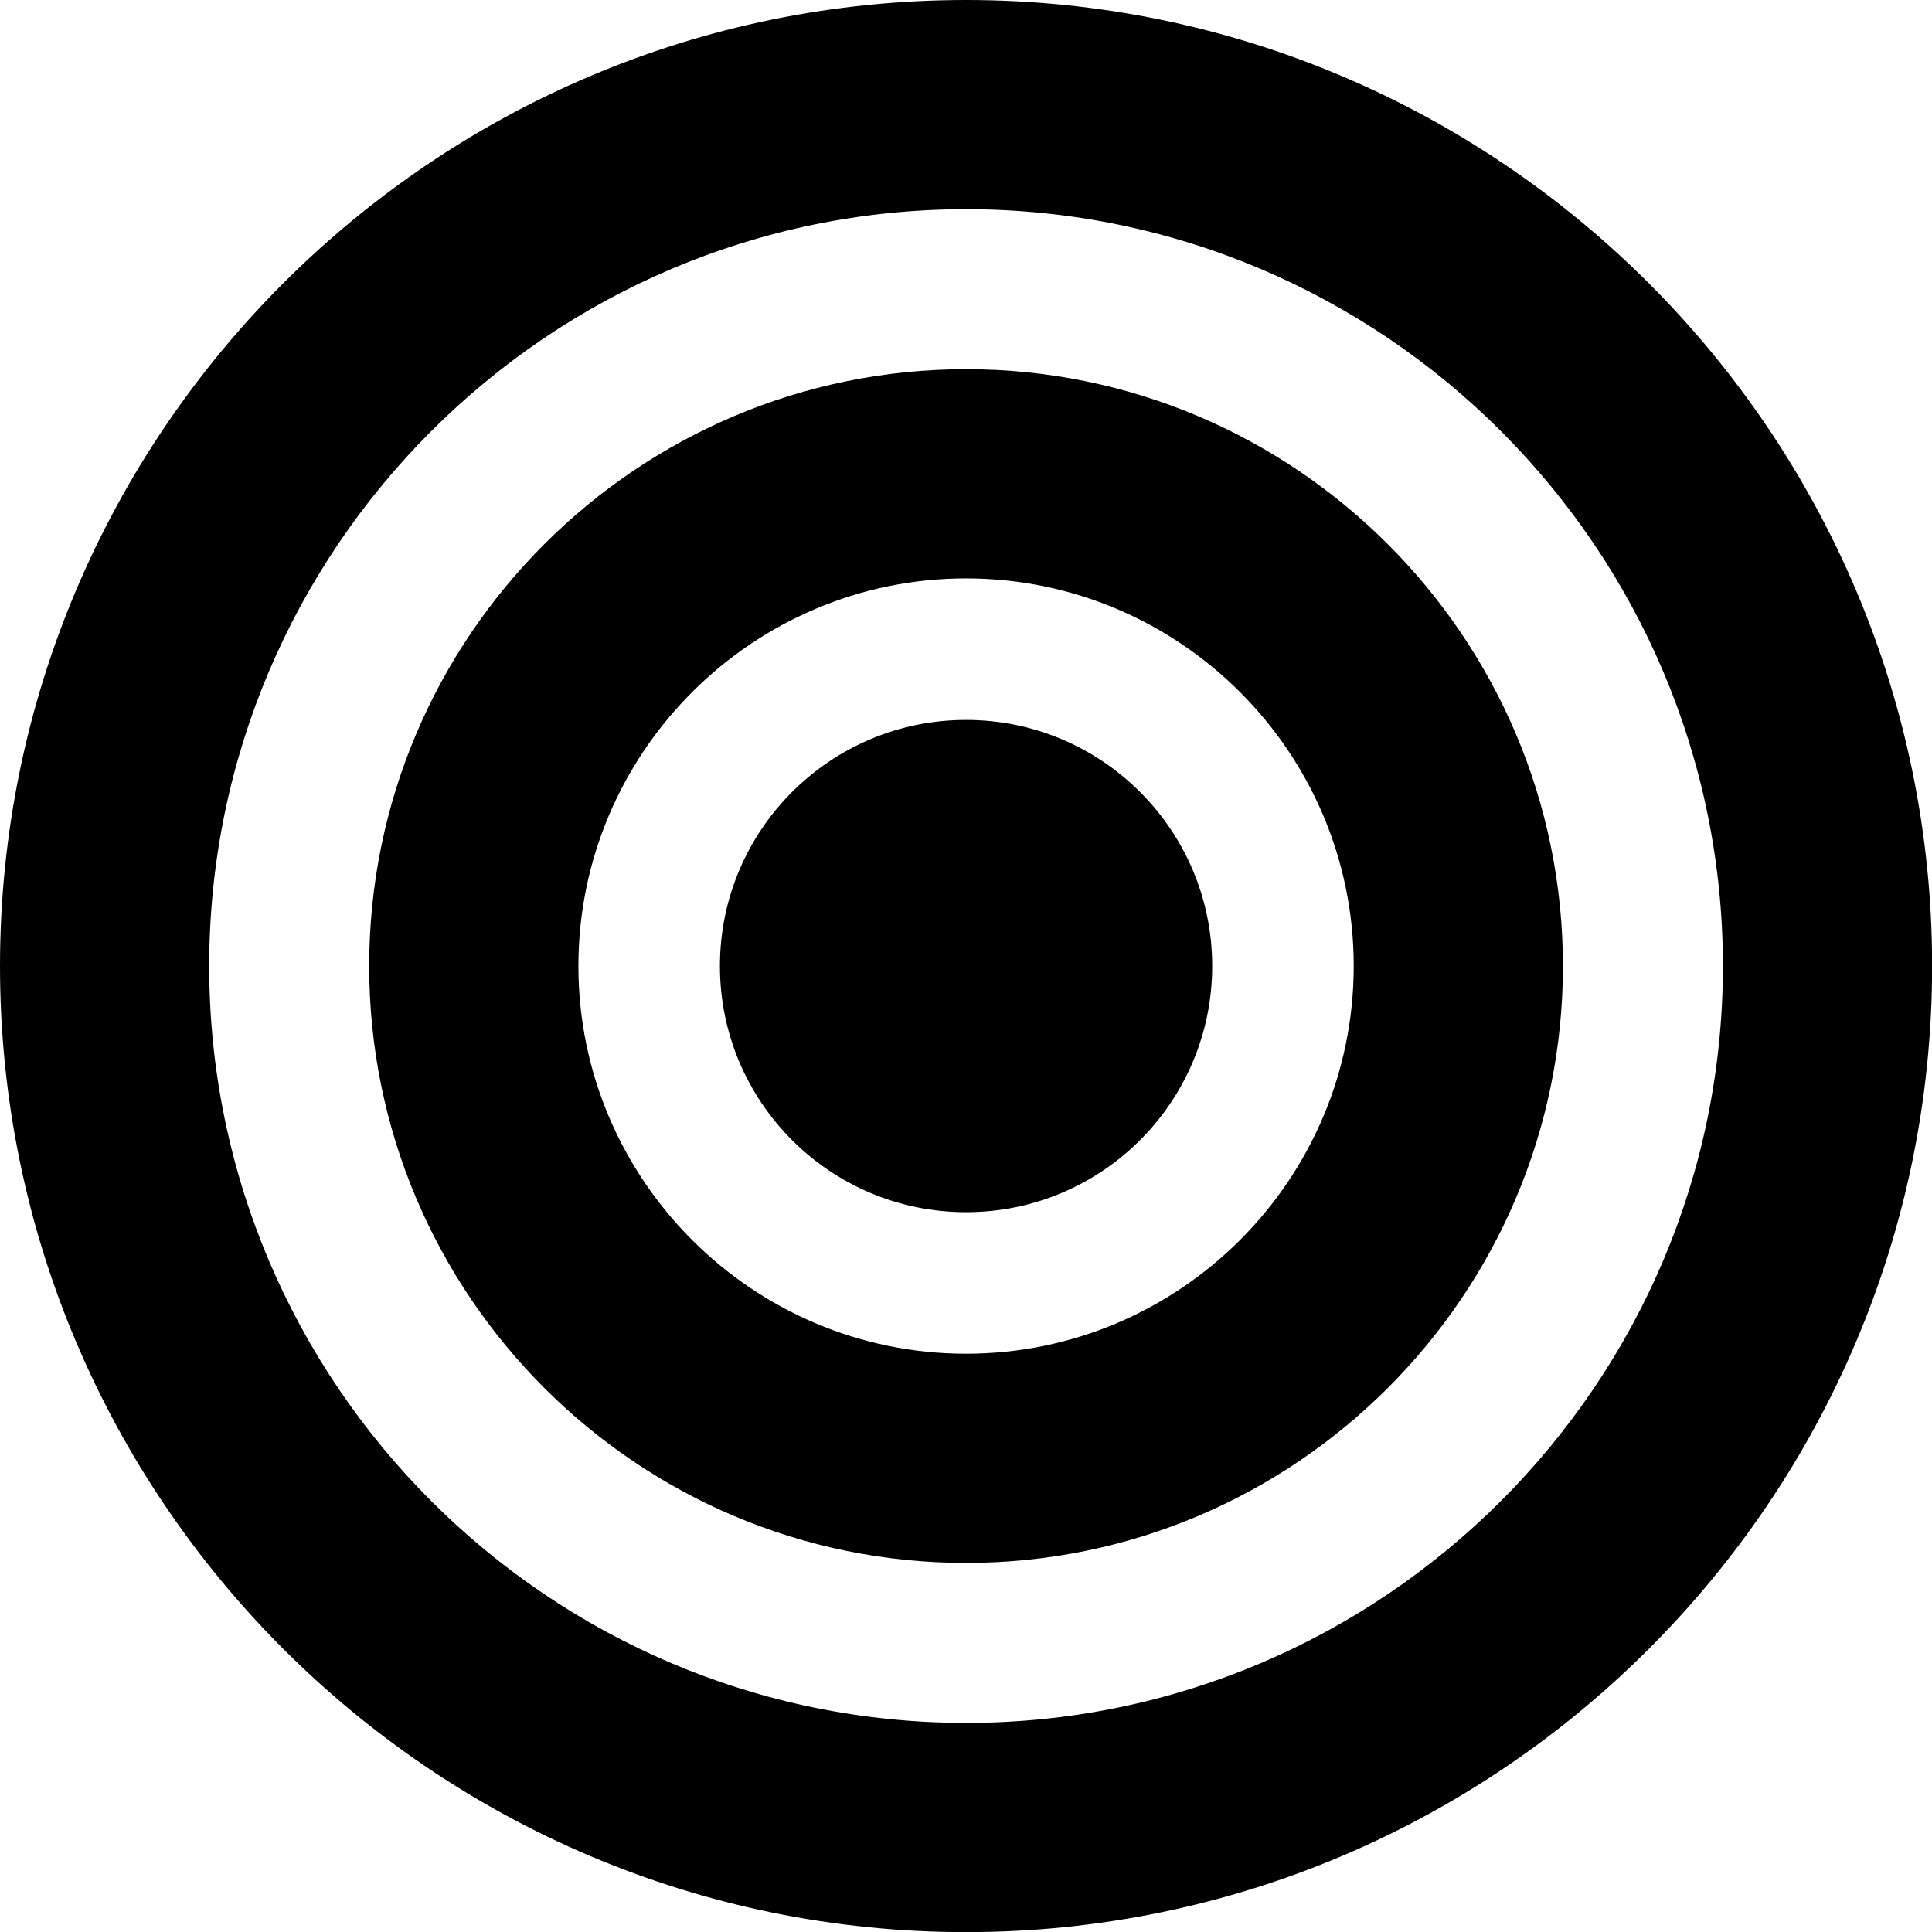 <?xml version="1.0" encoding="iso-8859-1"?>
<!-- Generator: Adobe Illustrator 16.0.0, SVG Export Plug-In . SVG Version: 6.00 Build 0)  -->
<!DOCTYPE svg PUBLIC "-//W3C//DTD SVG 1.1//EN" "http://www.w3.org/Graphics/SVG/1.1/DTD/svg11.dtd">
<svg version="1.1" id="Layer_1" xmlns="http://www.w3.org/2000/svg" xmlns:xlink="http://www.w3.org/1999/xlink" x="0px" y="0px"
	 width="15.699px" height="15.699px" viewBox="0 0 15.699 15.699" style="enable-background:new 0 0 15.699 15.699;"
	 xml:space="preserve">
<g id="Target_1_x2C__Aim_2">
	<circle cx="7.85" cy="7.85" r="2"/>
	<path d="M7.85,0C3.521,0,0,3.521,0,7.85s3.521,7.85,7.85,7.85s7.85-3.521,7.85-7.85S12.178,0,7.85,0z M7.85,14
		c-3.391,0-6.15-2.76-6.15-6.15s2.76-6.15,6.15-6.15S14,4.459,14,7.85S11.24,14,7.85,14z"/>
	<path d="M7.85,3C5.176,3,3,5.176,3,7.85s2.176,4.85,4.85,4.85s4.85-2.176,4.85-4.85S10.523,3,7.85,3z M7.85,11
		c-1.736,0-3.15-1.414-3.15-3.15s1.414-3.15,3.15-3.15S11,6.113,11,7.85S9.586,11,7.85,11z"/>
</g>
<g>
</g>
<g>
</g>
<g>
</g>
<g>
</g>
<g>
</g>
<g>
</g>
<g>
</g>
<g>
</g>
<g>
</g>
<g>
</g>
<g>
</g>
<g>
</g>
<g>
</g>
<g>
</g>
<g>
</g>
</svg>
